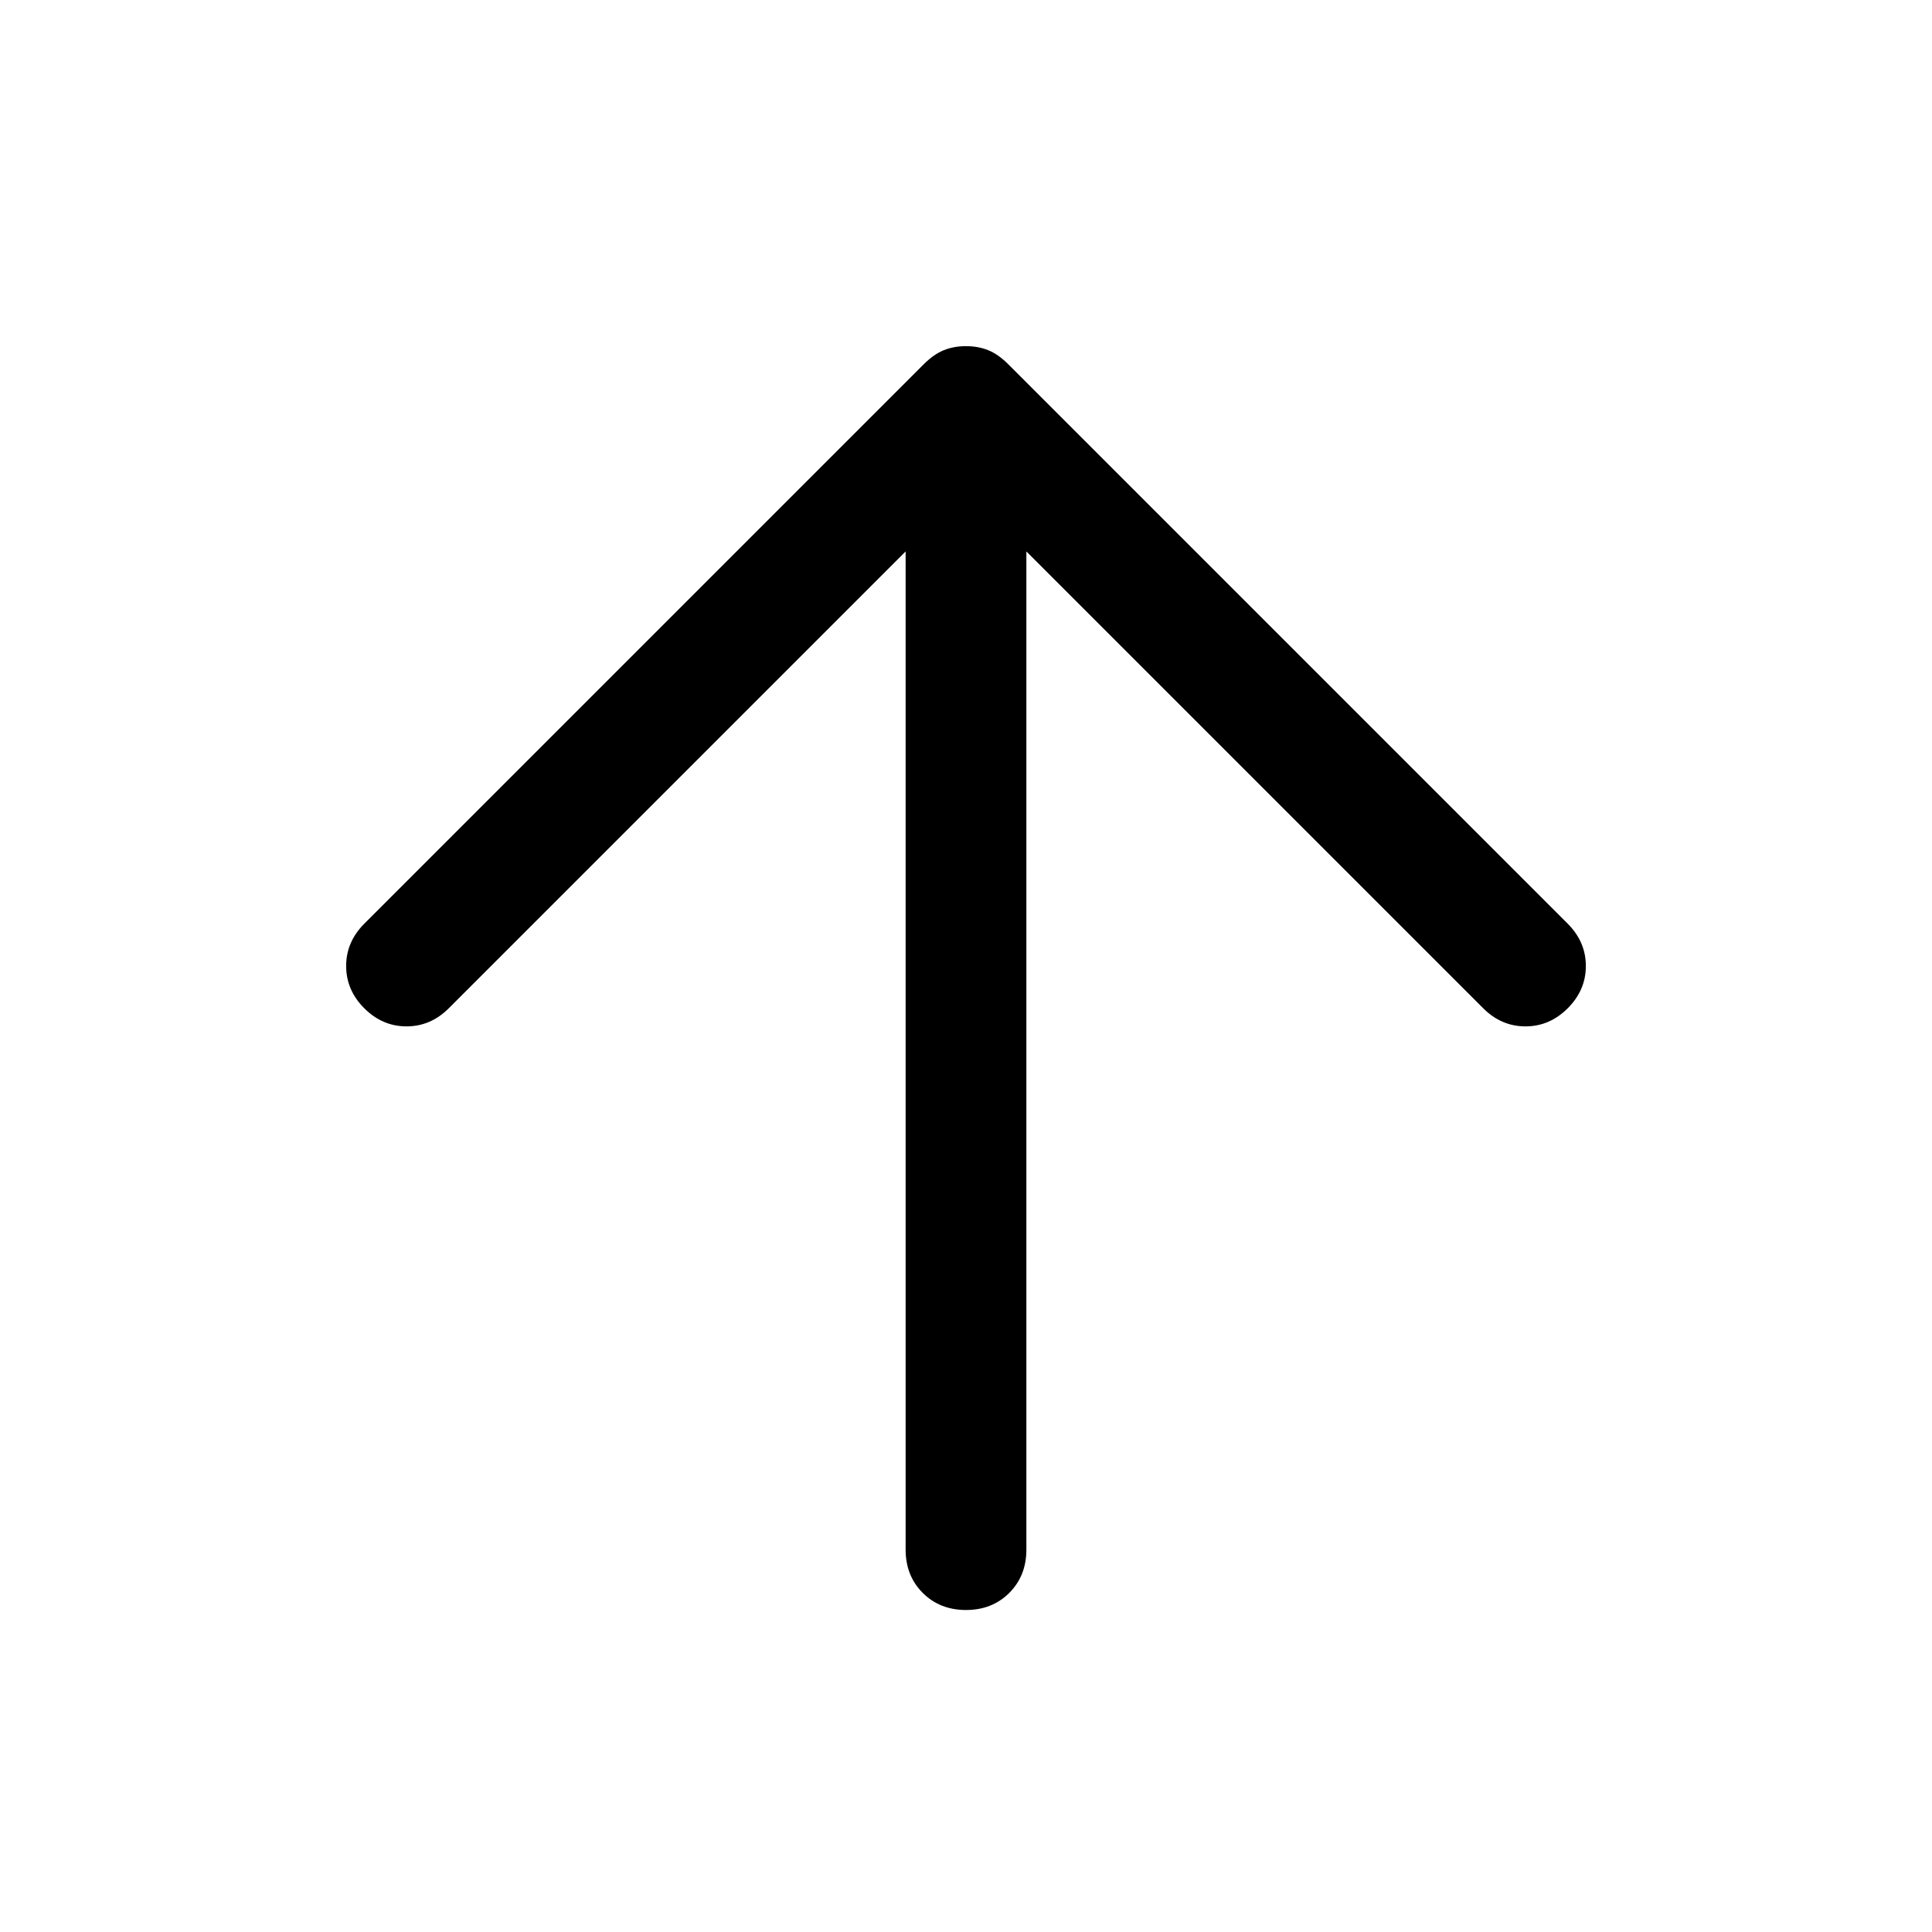 <svg xmlns="http://www.w3.org/2000/svg" width="48" height="48" viewBox="0 -960 960 960" fill="currentColor"><path d="M450-686 223-459q-9 9-21 9t-21-9q-9-9-9-21t9-21l278-278q5-5 10-7t11-2q6 0 11 2t10 7l278 278q9 9 9 21t-9 21q-9 9-21 9t-21-9L510-686v496q0 13-8.5 21.5T480-160q-13 0-21.5-8.5T450-190v-496Z"/></svg>
